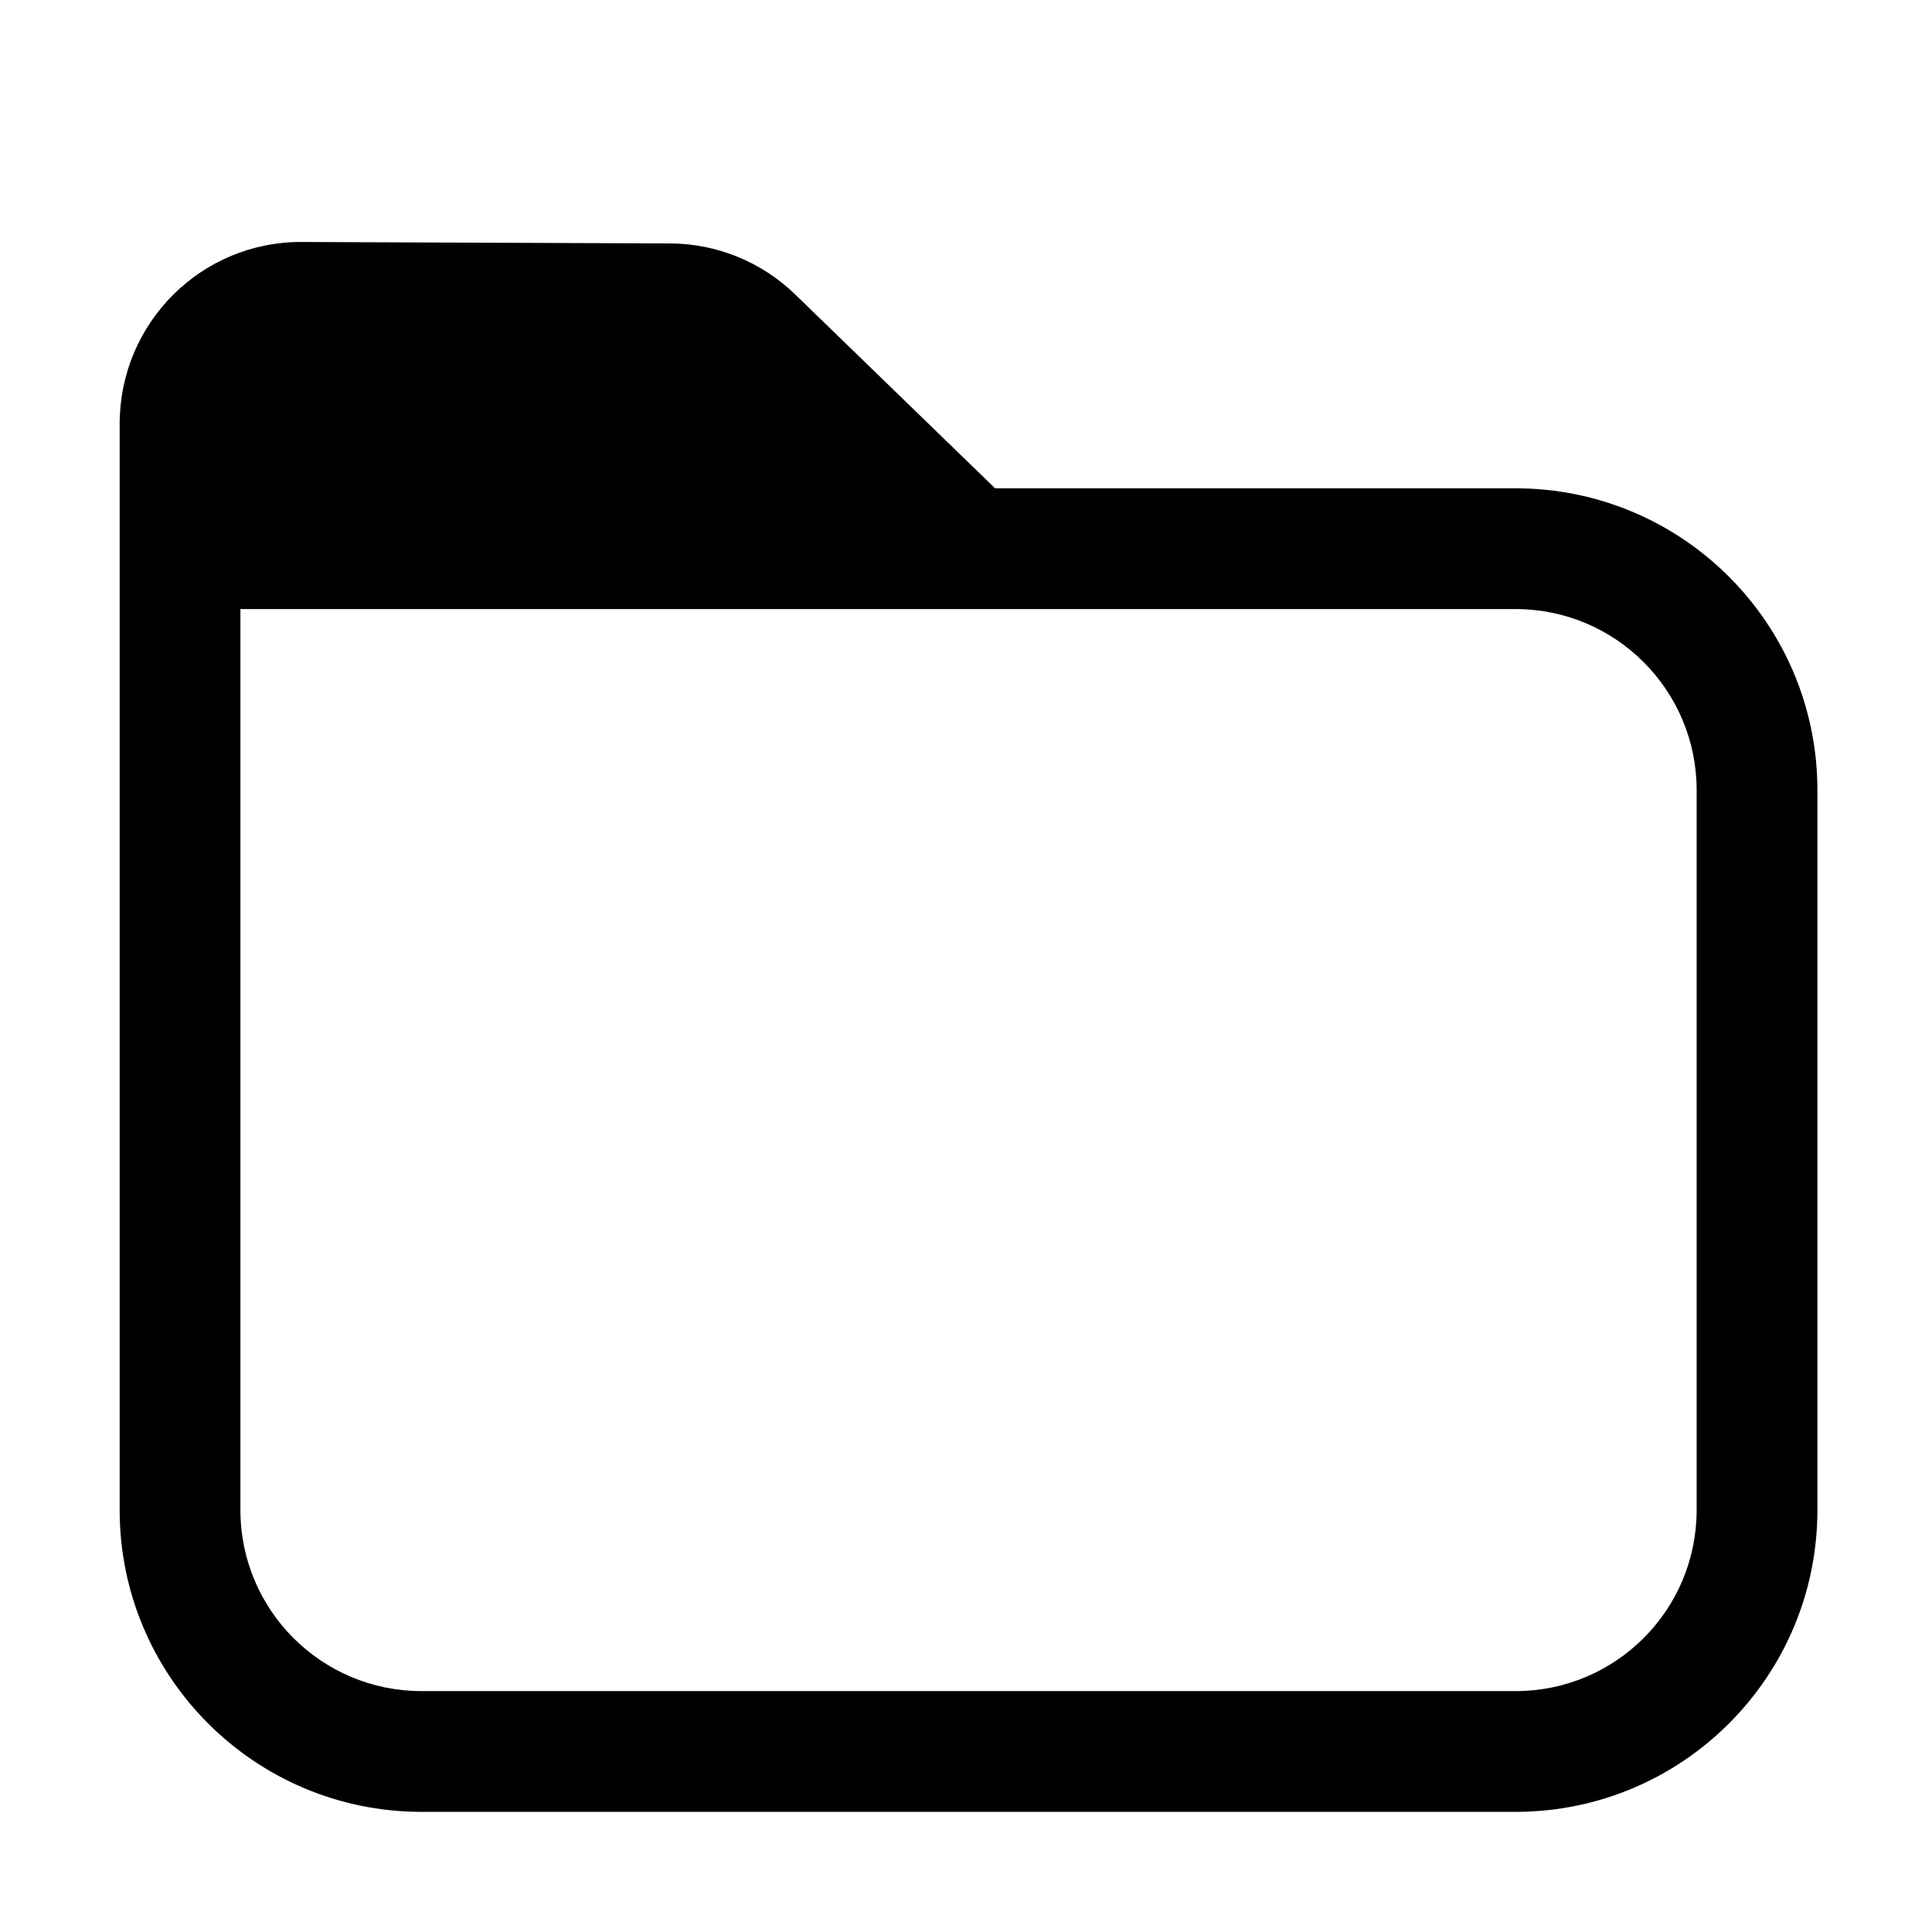 <?xml version="1.0" encoding="UTF-8"?>
<svg width="16px" height="16px" viewBox="0 0 16 16" version="1.1" xmlns="http://www.w3.org/2000/svg" xmlns:xlink="http://www.w3.org/1999/xlink">
    <title>ICON / tab / file</title>
    <g id="ICON-/-tab-/-file" stroke="none" stroke-width="1" fill="none" fill-rule="evenodd">
        <path d="M0.991,3.504 C0.995,2.67 1.669,2.001 2.497,2.004 L5.548,2.016 C5.936,2.017 6.308,2.169 6.586,2.439 L8.241,4.044 L12.551,4.044 C13.932,4.044 15.051,5.164 15.051,6.544 L15.051,12.505 C15.051,13.886 13.932,15.005 12.551,15.005 L3.491,15.005 C2.111,15.005 0.991,13.886 0.991,12.505 L0.991,3.504 Z M12.551,5.044 L1.991,5.044 L1.991,12.505 C1.991,13.334 2.663,14.005 3.491,14.005 L12.551,14.005 C13.38,14.005 14.051,13.334 14.051,12.505 L14.051,6.544 C14.051,5.716 13.38,5.044 12.551,5.044 Z" id="形状结合" fill="#000000"></path>
    </g>
</svg>